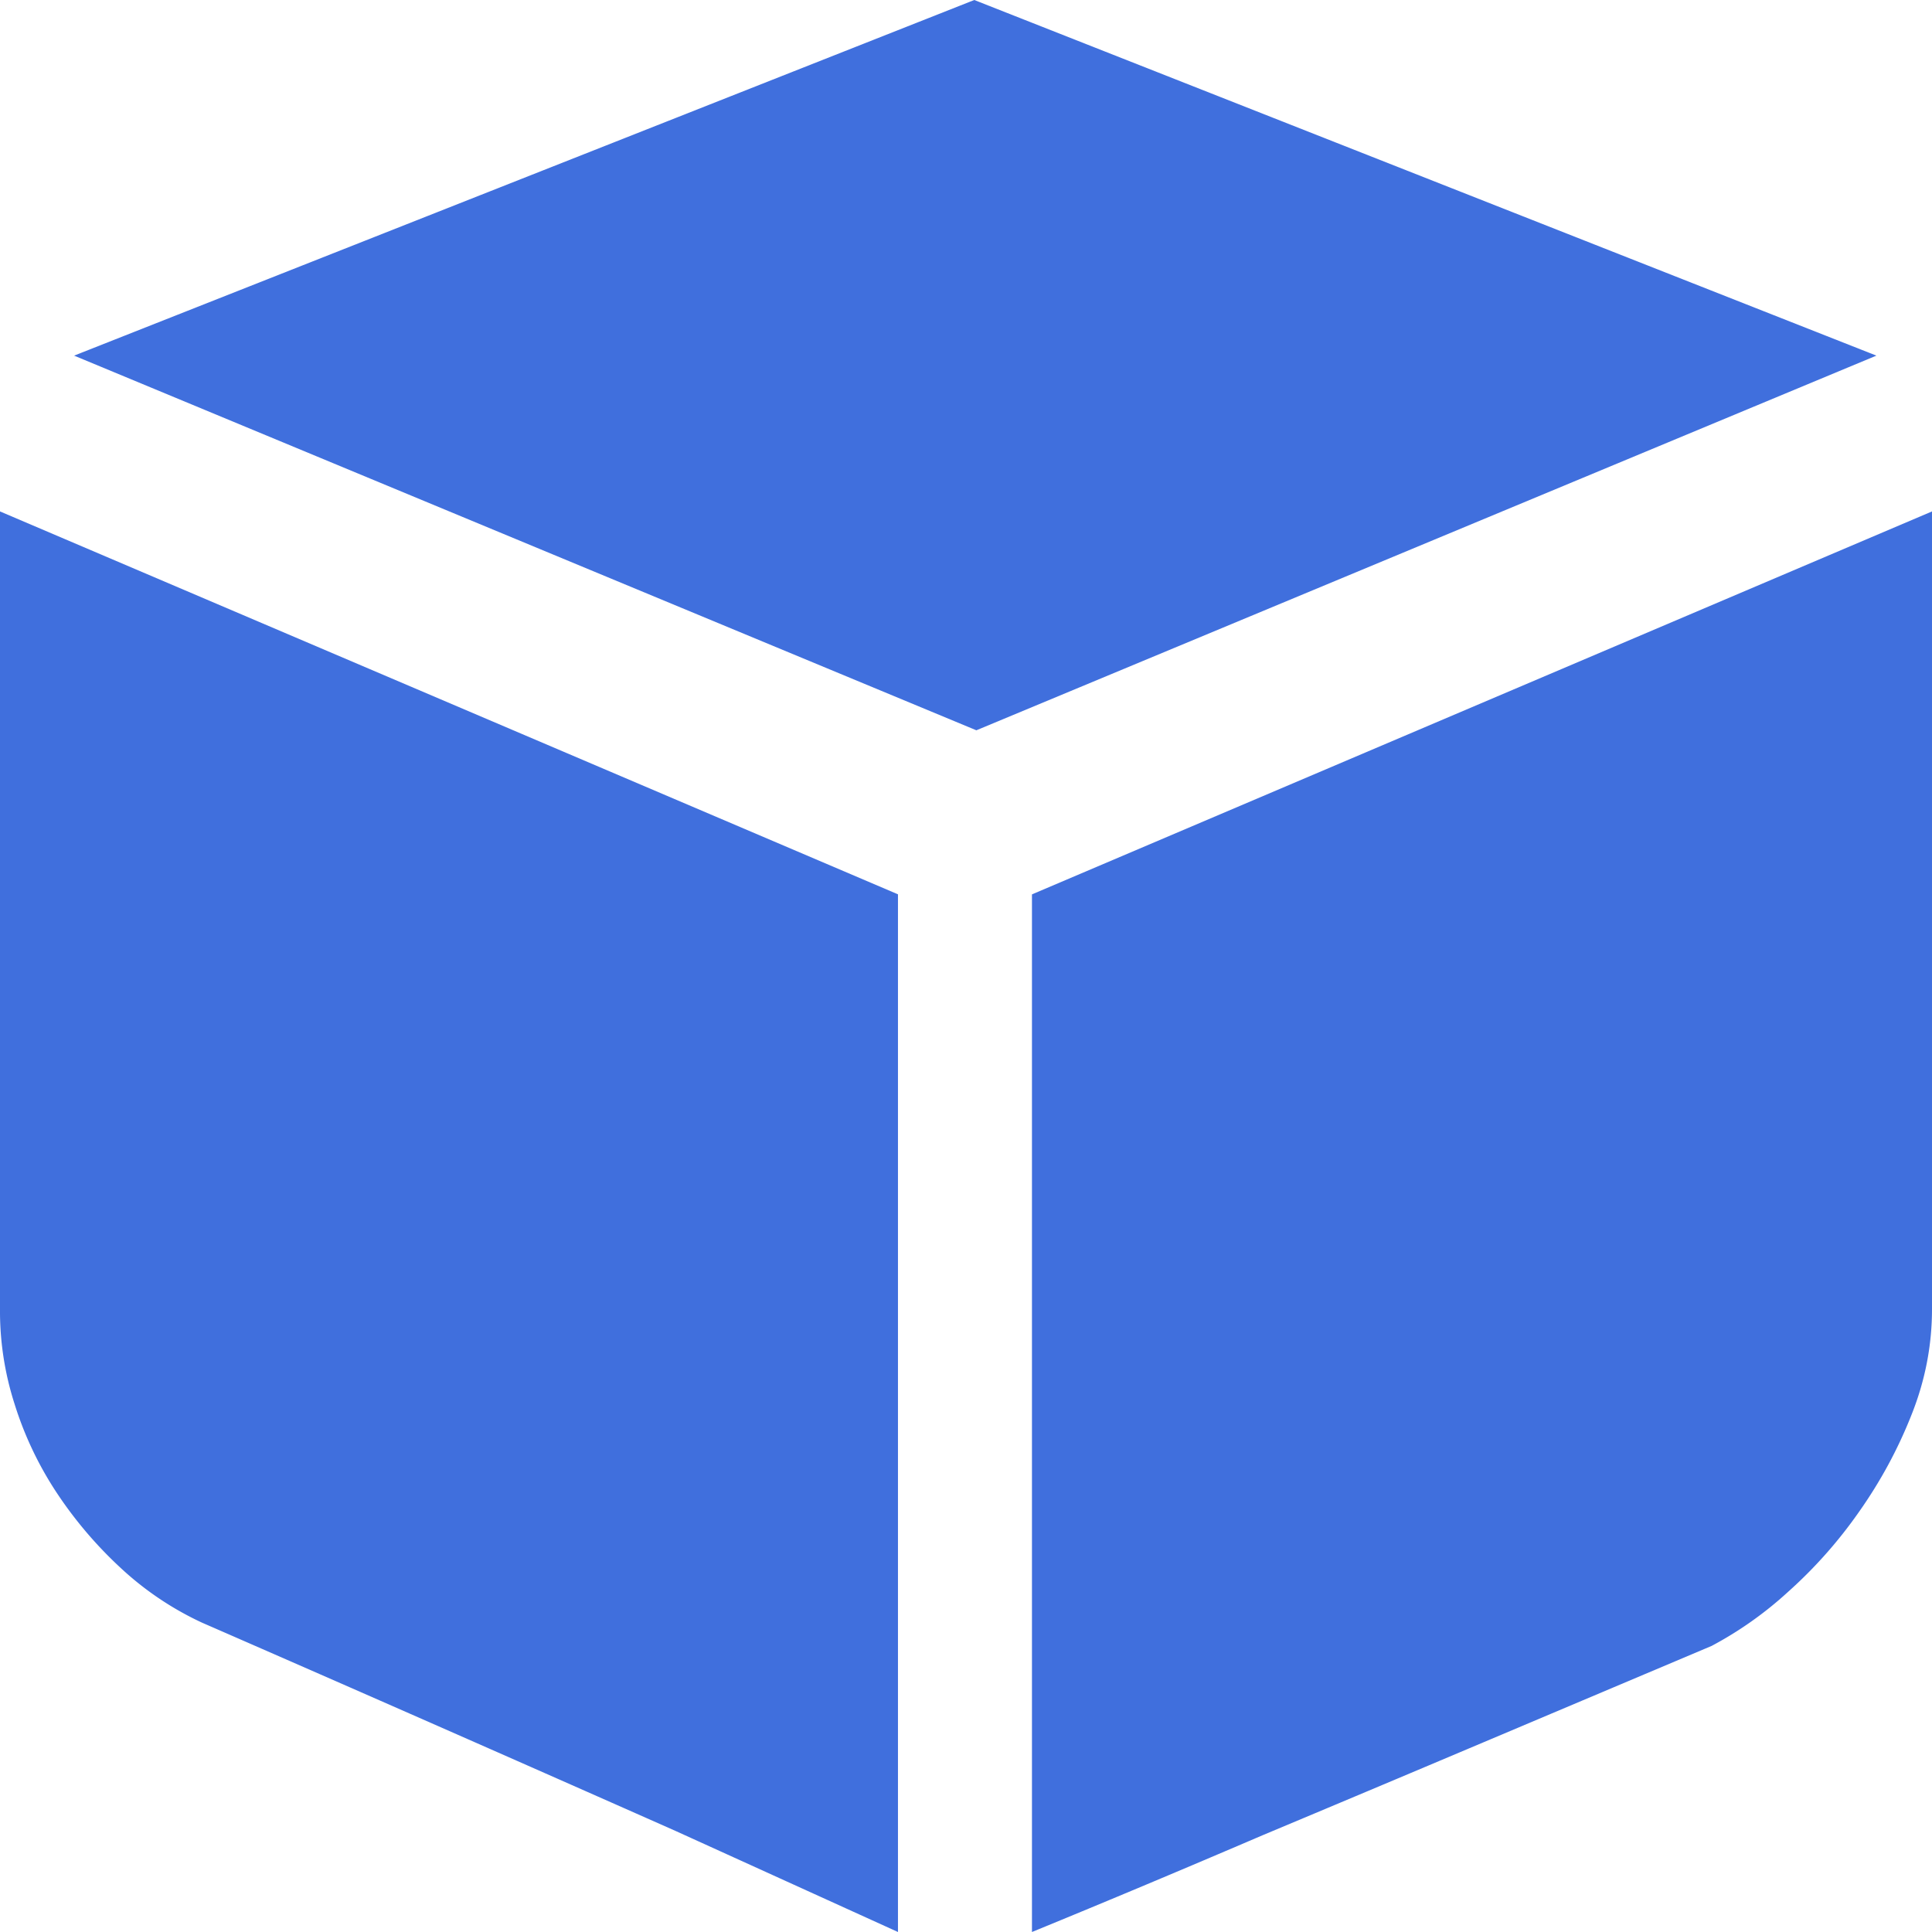 <svg t="1669686435812" class="icon" viewBox="0 0 1024 1024" version="1.1" xmlns="http://www.w3.org/2000/svg" p-id="8220" width="200" height="200"><path d="M994.523 188.489L517.486 387.072 39.278 188.489 516.389 0l478.135 188.489z m-518.583 285.55V1024l-117.833-53.541a48114.761 48114.761 0 0 0-251.099-110.446 165.595 165.595 0 0 1-43.666-29.55 217.966 217.966 0 0 1-33.865-40.155 185.344 185.344 0 0 1-21.797-46.299A160.695 160.695 0 0 1 0 696.027v-424.96l476.014 202.971zM1024 271.067v422.766c0 19.31-3.657 38.107-10.971 56.32-7.241 18.286-16.53 35.328-27.794 51.273a244.151 244.151 0 0 1-37.669 42.423 195.877 195.877 0 0 1-40.375 28.526l-121.198 51.2c-42.203 17.847-81.189 34.231-116.809 49.152-41.472 17.774-82.213 34.889-122.222 51.273V474.039L1024 271.067z" fill="#406fdd" p-id="8221"></path></svg>